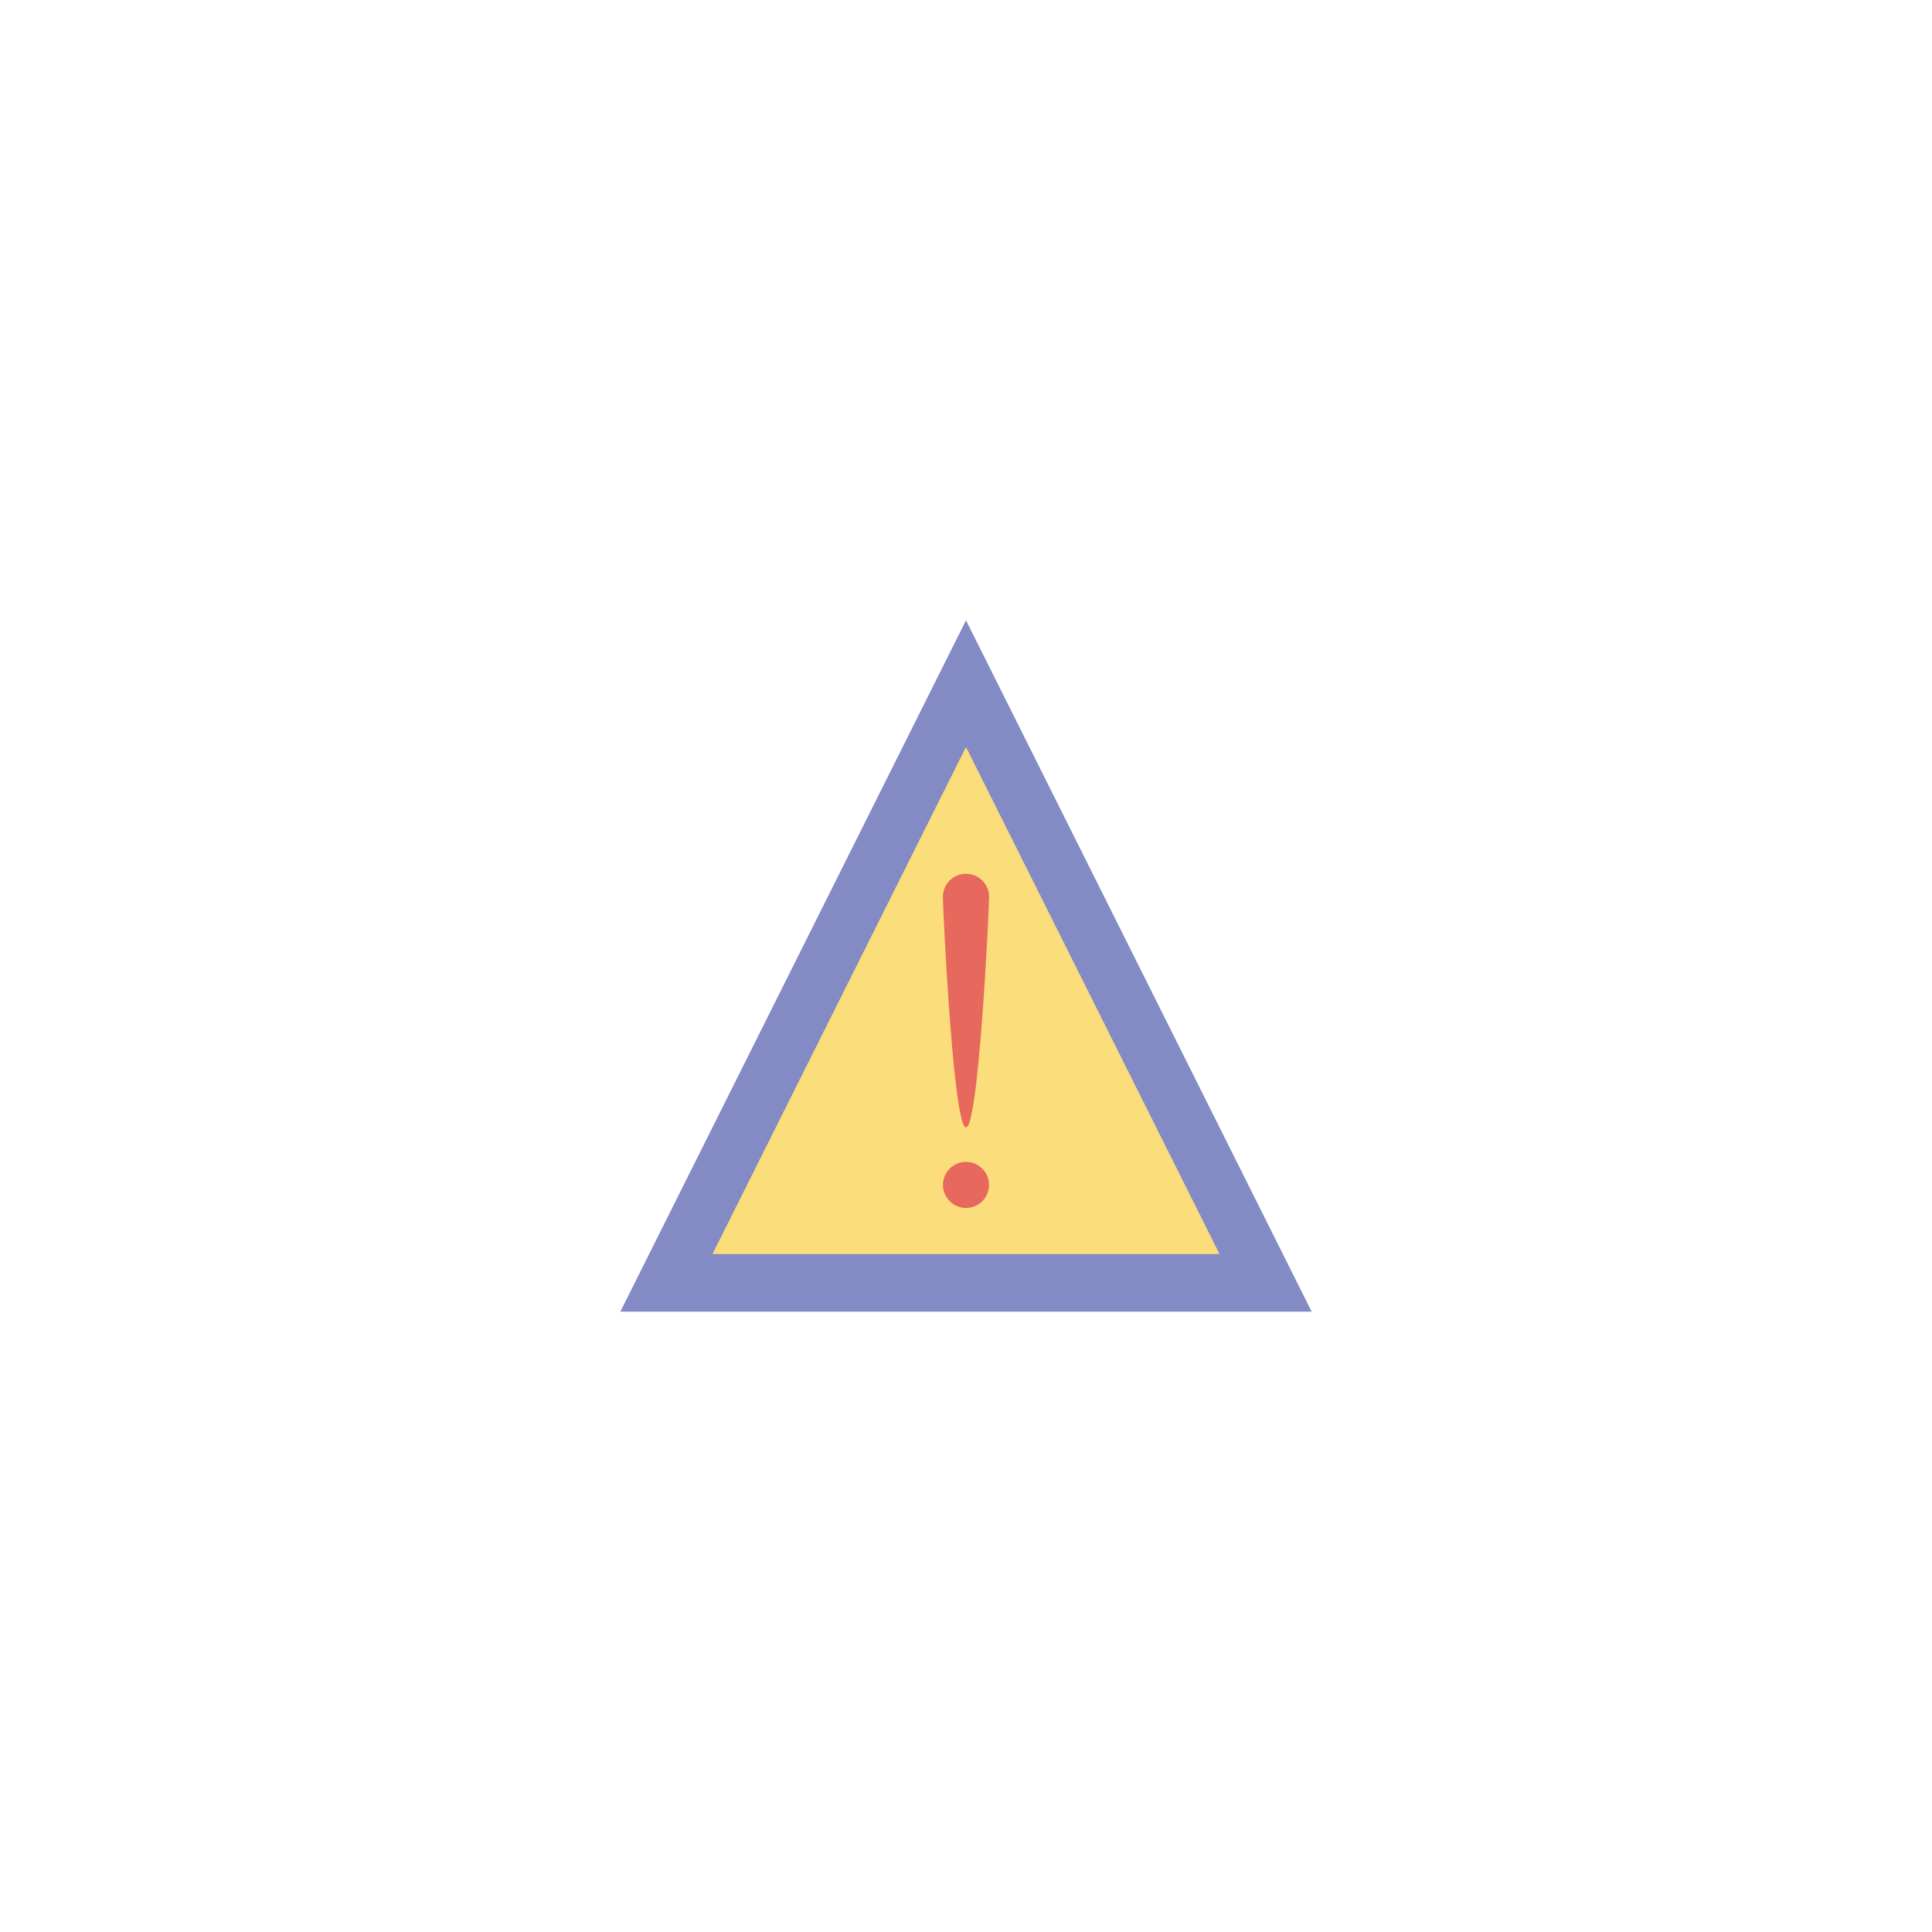 <!DOCTYPE svg PUBLIC "-//W3C//DTD SVG 1.1//EN" "http://www.w3.org/Graphics/SVG/1.1/DTD/svg11.dtd">
<!-- Uploaded to: SVG Repo, www.svgrepo.com, Transformed by: SVG Repo Mixer Tools -->
<svg width="64px" height="64px" viewBox="-51.84 -51.84 167.68 167.68" data-name="Layer 1" id="Layer_1" xmlns="http://www.w3.org/2000/svg" fill="#000000" stroke="#000000" stroke-width="0.001">
<g id="SVGRepo_bgCarrier" stroke-width="0"/>
<g id="SVGRepo_tracerCarrier" stroke-linecap="round" stroke-linejoin="round"/>
<g id="SVGRepo_iconCarrier">
<defs>
<style>.cls-1{fill:#838bc5;}.cls-2{fill:#fcdd7c;}.cls-3{fill:#e7685d;}</style>
</defs>
<polygon class="cls-1" points="62 62 2 62 32 2 62 62"/>
<polygon class="cls-2" points="54 57 10 57 32 13 54 57"/>
<path class="cls-3" d="M34,26c0,1.1-.9,20-2,20s-2-18.9-2-20a2,2,0,0,1,4,0Z"/>
<circle class="cls-3" cx="32" cy="51" r="2"/>
</g>
</svg>